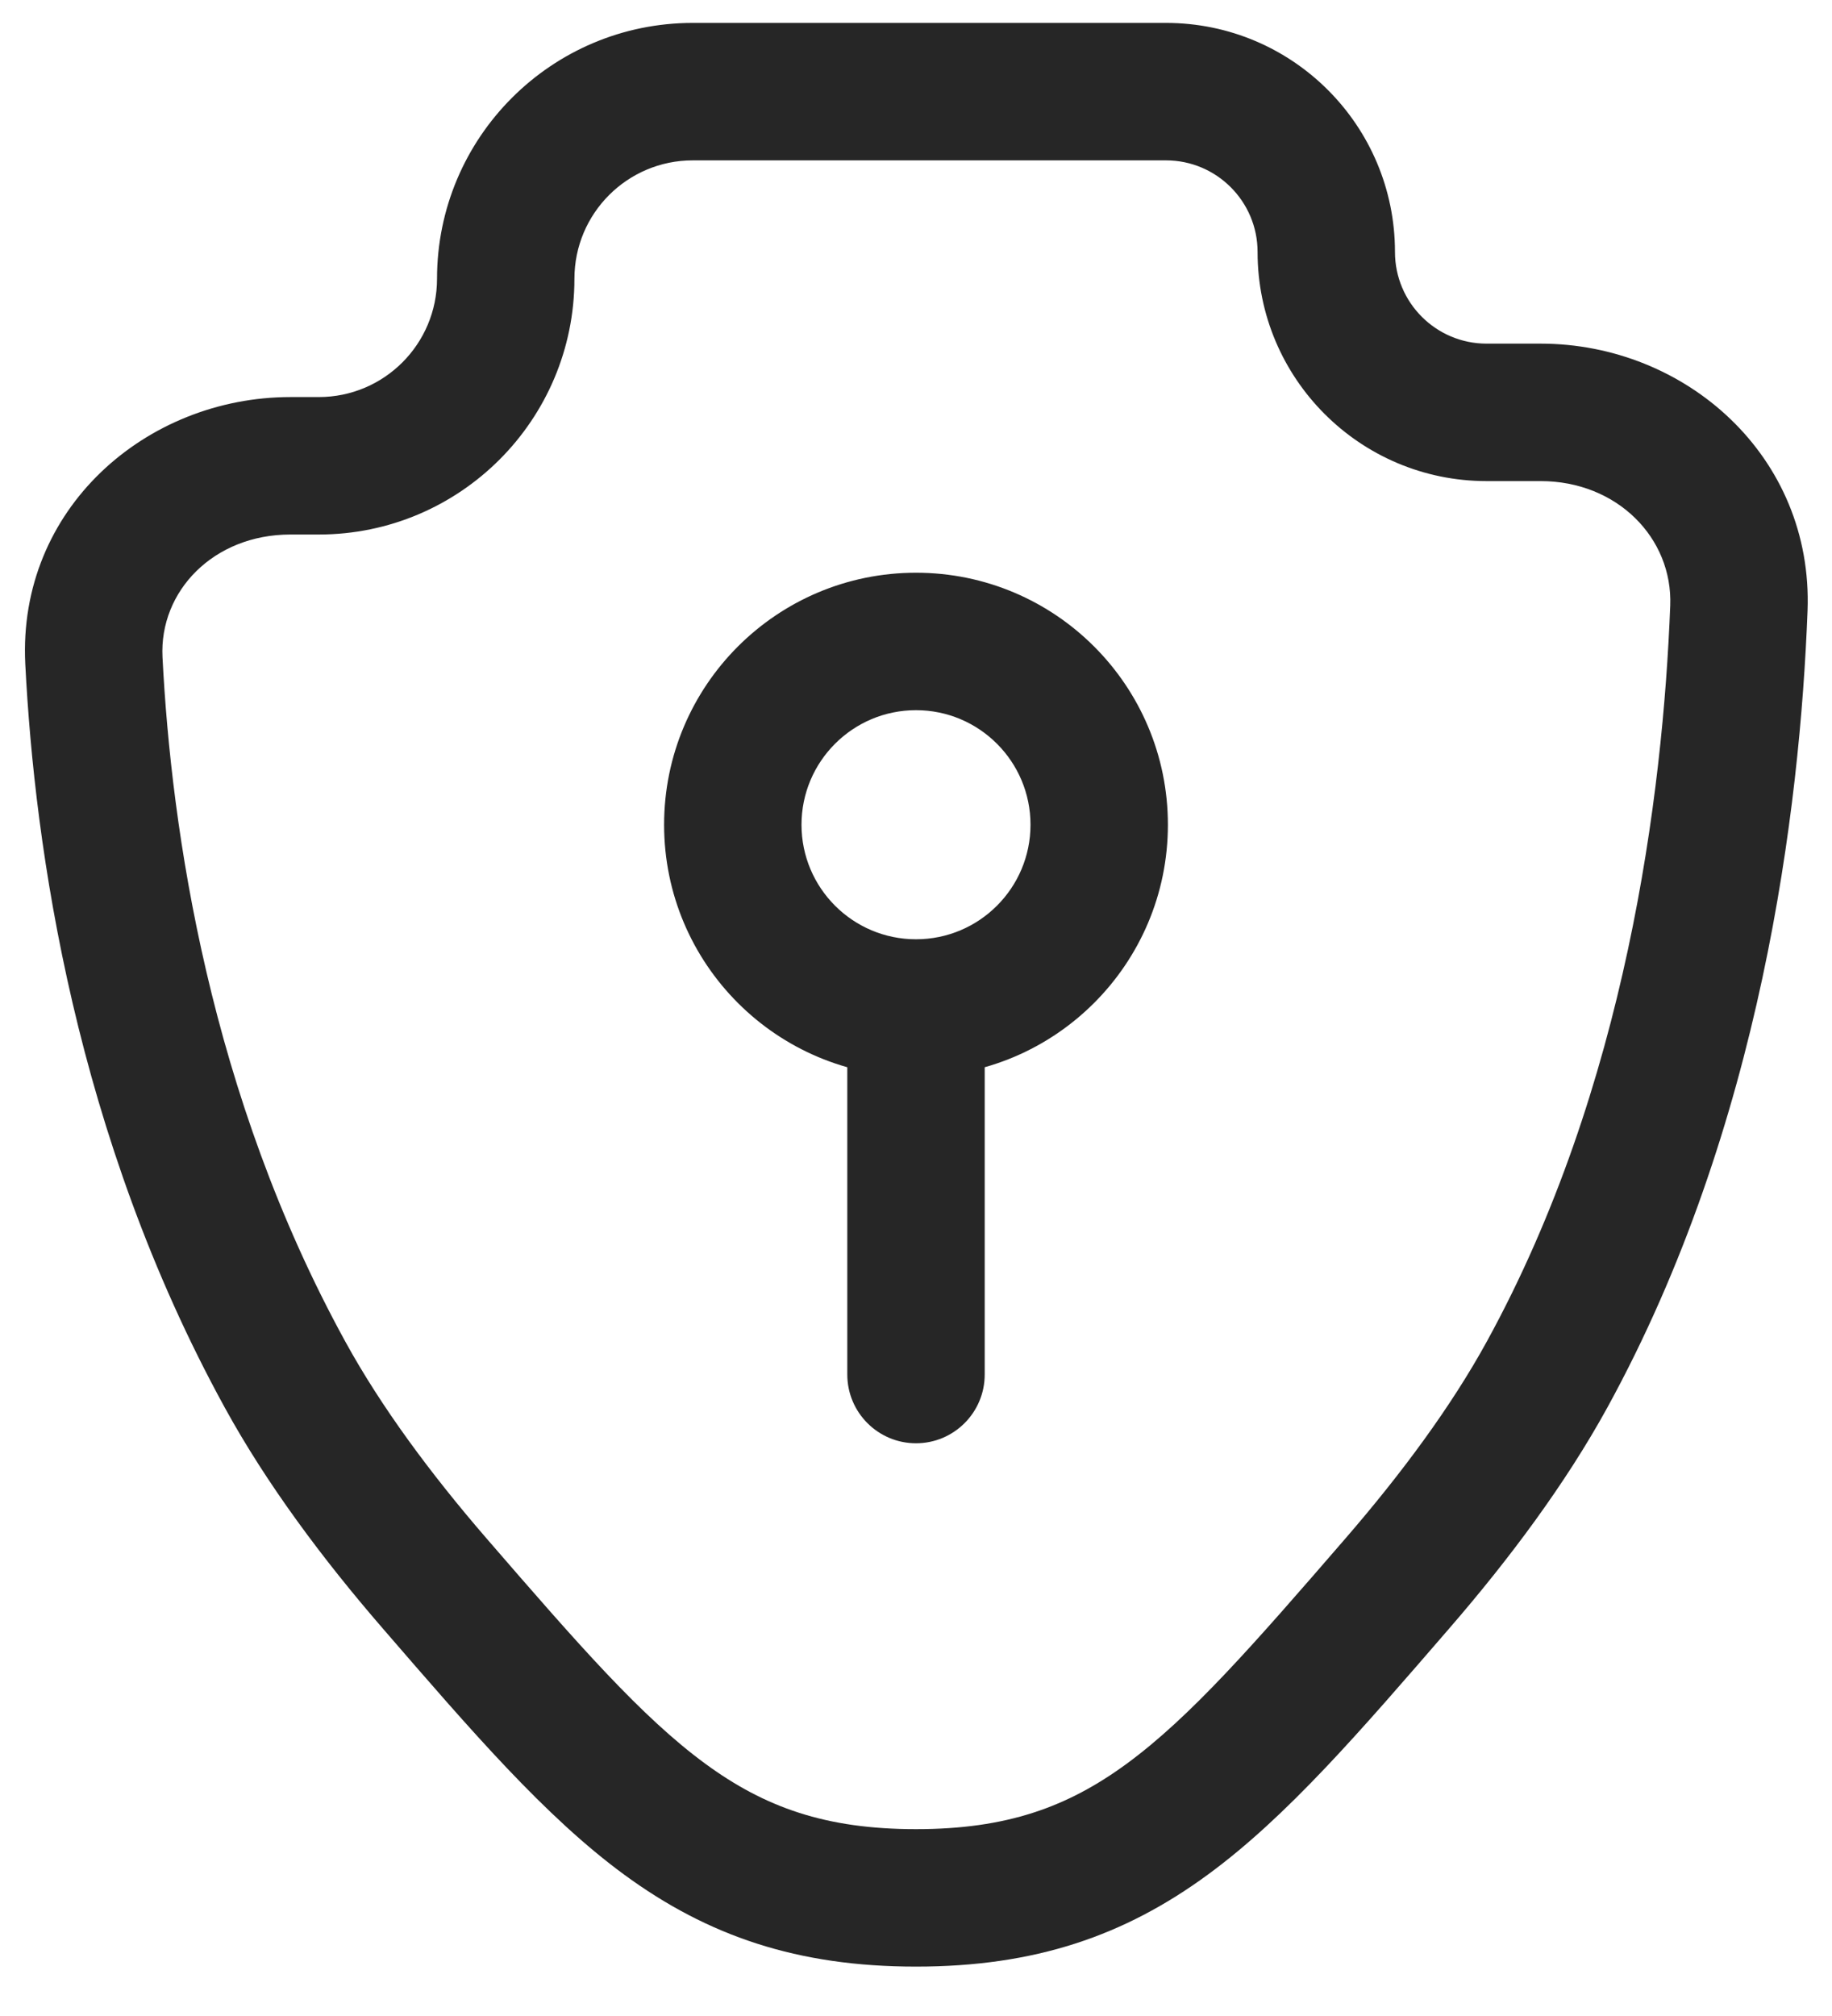 <svg width="20" height="22" viewBox="0 0 20 22" fill="none" xmlns="http://www.w3.org/2000/svg">
<path d="M16.889 15L16.232 14.639L16.889 15ZM3.111 15L2.454 15.361L3.111 15ZM1.025 7.209L0.276 7.246L1.025 7.209ZM15.255 17.279L15.822 17.77L15.255 17.279ZM4.745 17.279L5.312 16.789L4.745 17.279ZM18.983 6.637L19.733 6.666L18.983 6.637ZM9.25 15C9.25 15.414 9.586 15.75 10 15.75C10.414 15.75 10.75 15.414 10.75 15H9.25ZM18.234 6.608C18.154 8.673 17.752 11.869 16.232 14.639L17.547 15.361C19.23 12.293 19.65 8.827 19.733 6.666L18.234 6.608ZM16.232 14.639C15.843 15.348 15.304 16.077 14.688 16.789L15.822 17.77C16.481 17.009 17.09 16.192 17.547 15.361L16.232 14.639ZM5.312 16.789C4.696 16.077 4.158 15.348 3.769 14.639L2.454 15.361C2.91 16.192 3.519 17.009 4.178 17.77L5.312 16.789ZM3.769 14.639C2.29 11.945 1.87 9.062 1.774 7.171L0.276 7.246C0.378 9.257 0.824 12.392 2.454 15.361L3.769 14.639ZM3.171 5.833H3.48V4.333H3.171V5.833ZM16.229 5.25H16.818V3.75H16.229V5.25ZM13.729 2.75C13.729 4.131 14.848 5.25 16.229 5.25V3.75C15.677 3.75 15.229 3.302 15.229 2.75H13.729ZM3.48 5.833C5.021 5.833 6.271 4.583 6.271 3.042H4.771C4.771 3.755 4.193 4.333 3.48 4.333V5.833ZM7.563 0.25C6.021 0.25 4.771 1.5 4.771 3.042H6.271C6.271 2.328 6.85 1.75 7.563 1.75V0.25ZM1.774 7.171C1.738 6.451 2.331 5.833 3.171 5.833V4.333C1.595 4.333 0.191 5.553 0.276 7.246L1.774 7.171ZM14.688 16.789C13.678 17.956 12.996 18.737 12.299 19.248C11.651 19.722 10.989 19.961 10 19.961V21.461C11.296 21.461 12.272 21.127 13.185 20.458C14.05 19.825 14.852 18.891 15.822 17.77L14.688 16.789ZM4.178 17.77C5.148 18.891 5.951 19.825 6.815 20.458C7.729 21.127 8.704 21.461 10 21.461V19.961C9.011 19.961 8.349 19.722 7.701 19.248C7.004 18.737 6.322 17.956 5.312 16.789L4.178 17.77ZM12.729 1.75C13.281 1.75 13.729 2.198 13.729 2.75H15.229C15.229 1.369 14.11 0.25 12.729 0.25V1.75ZM19.733 6.666C19.797 4.98 18.403 3.75 16.818 3.75V5.25C17.656 5.25 18.262 5.873 18.234 6.608L19.733 6.666ZM7.563 1.75H12.729V0.25H7.563V1.75ZM9.25 11V15H10.75V11H9.25ZM7.25 9C7.25 10.519 8.481 11.75 10 11.75V10.25C9.31 10.25 8.75 9.69 8.75 9H7.25ZM10 11.75C11.519 11.75 12.75 10.519 12.75 9H11.25C11.25 9.69 10.69 10.25 10 10.25V11.75ZM12.75 9C12.75 7.481 11.519 6.25 10 6.25V7.75C10.69 7.75 11.25 8.31 11.25 9H12.75ZM10 6.25C8.481 6.25 7.25 7.481 7.25 9H8.75C8.75 8.31 9.31 7.75 10 7.75V6.25Z" fill="#262626"/>
</svg>
